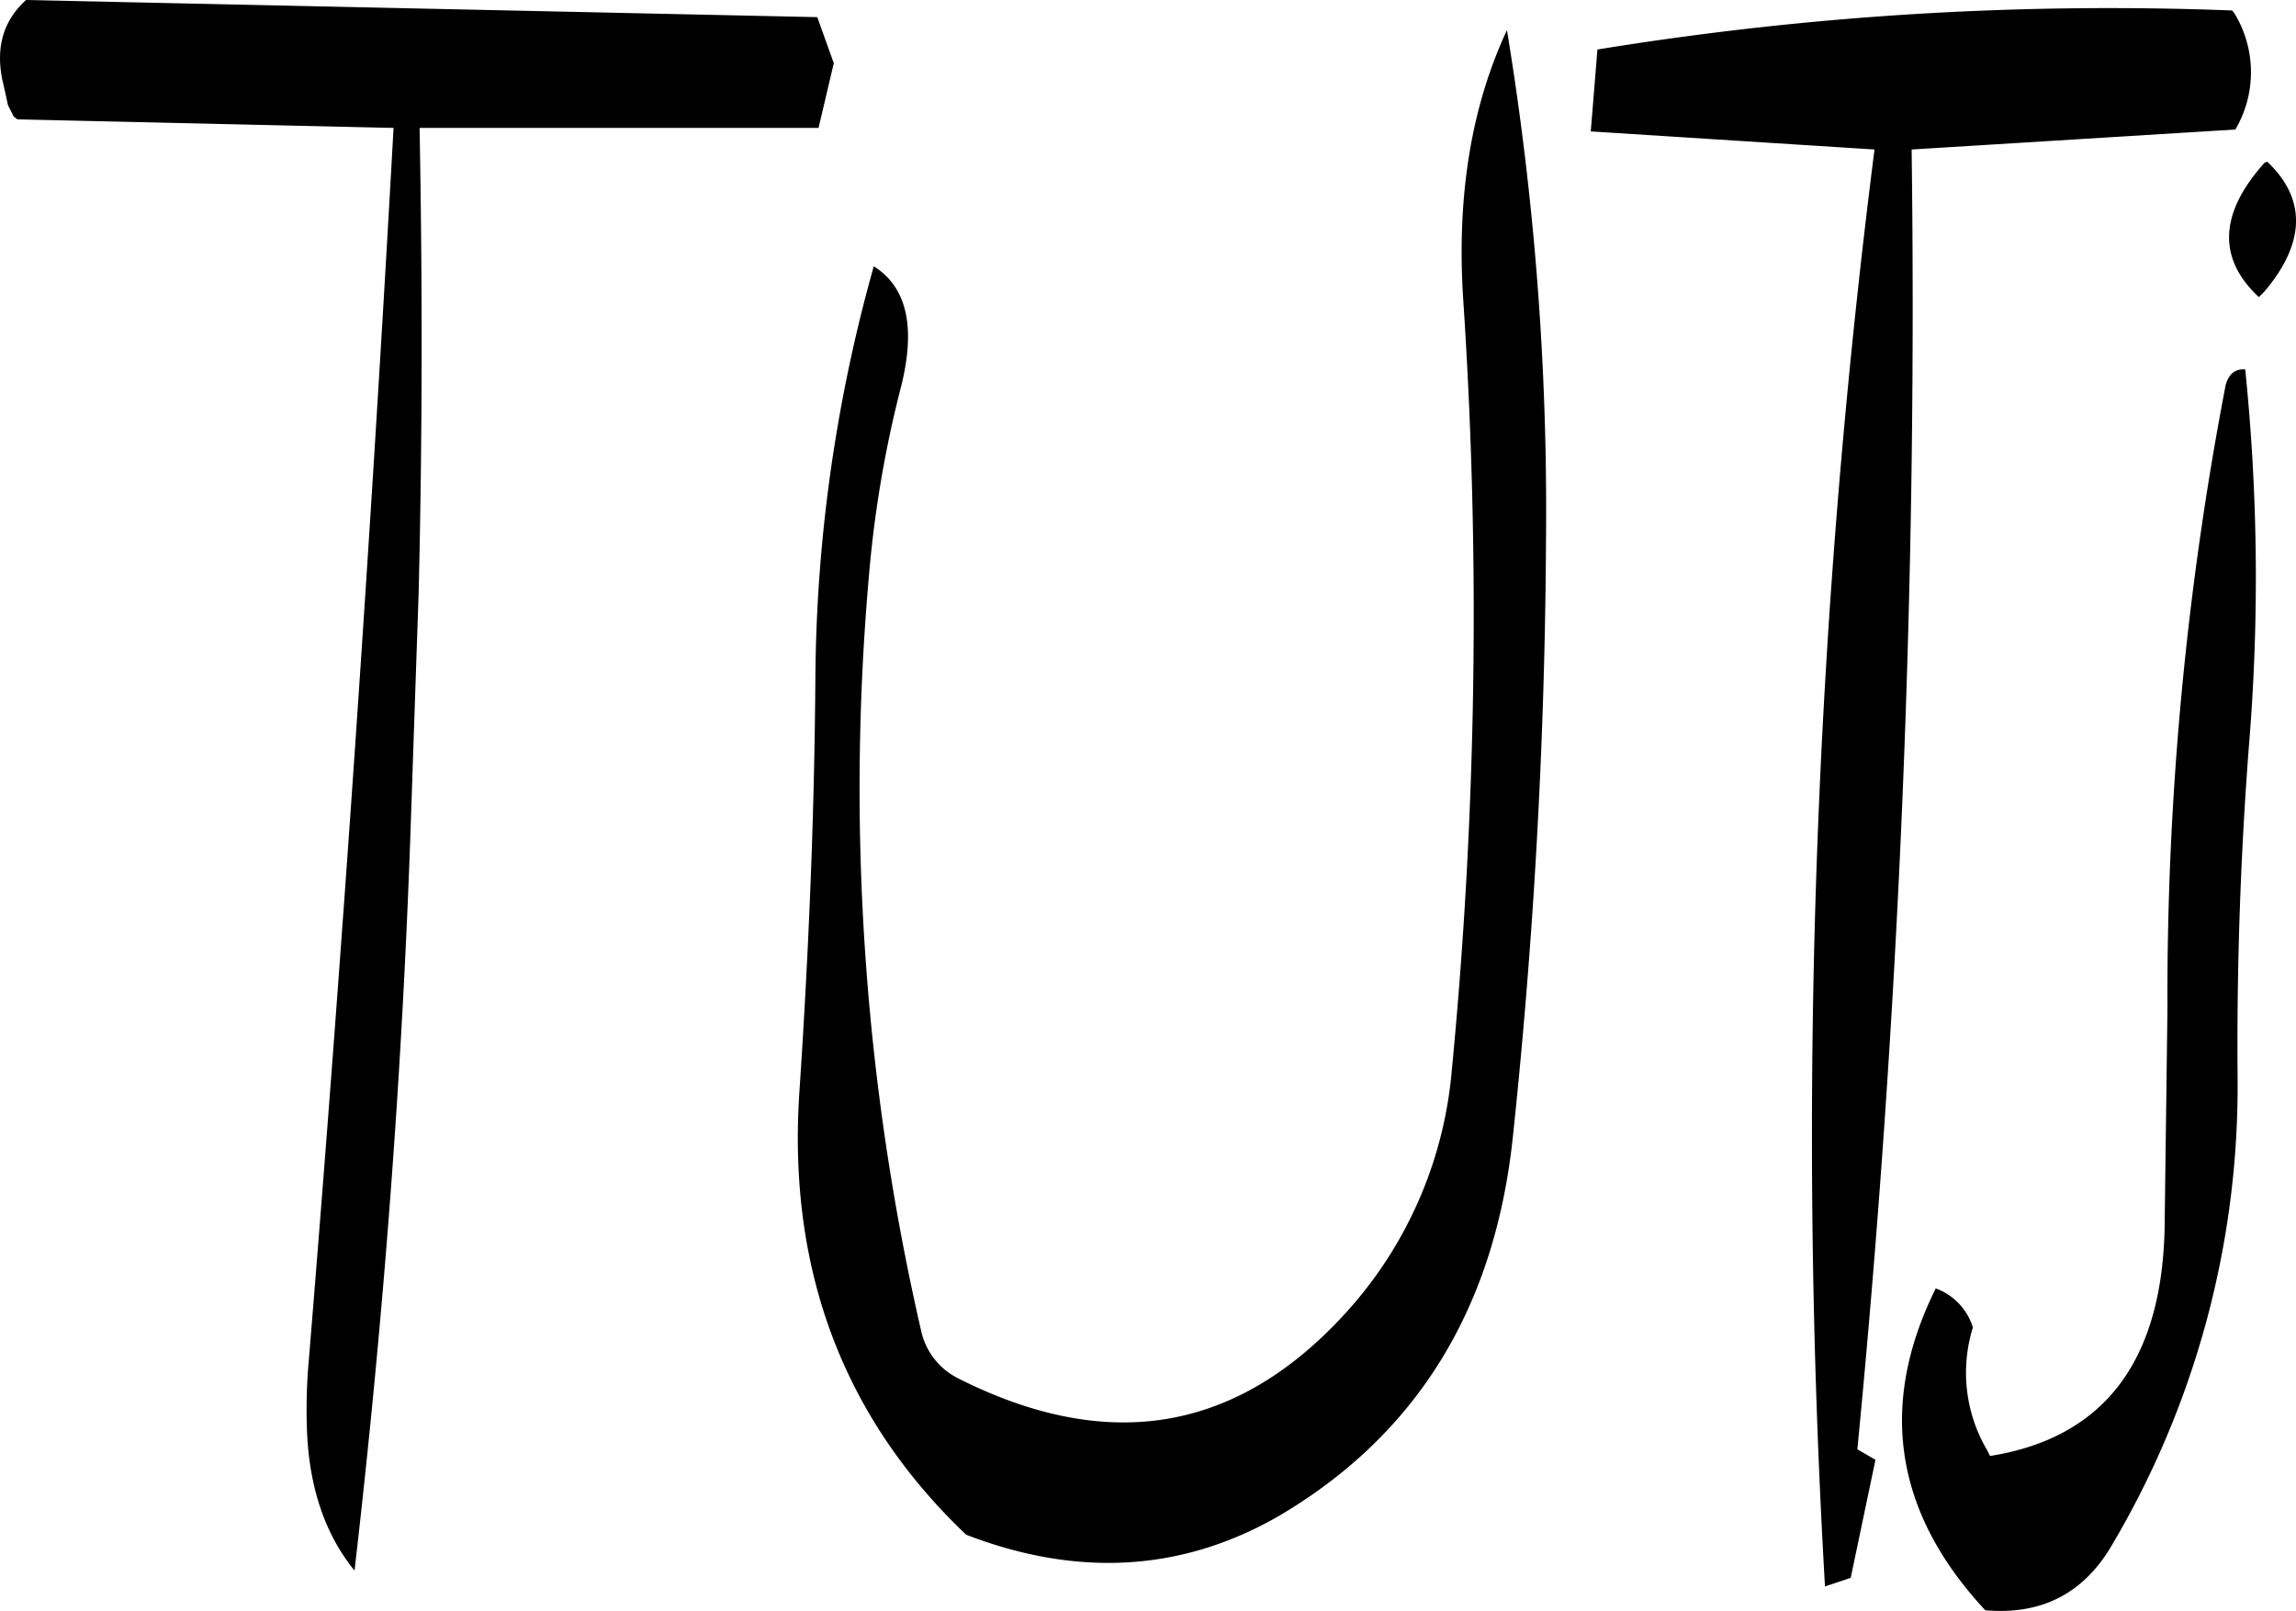 <svg id="Layer_1" data-name="Layer 1" xmlns="http://www.w3.org/2000/svg" viewBox="0 0 289.36 203.01"><defs><style>.cls-1{fill-rule:evenodd;}</style></defs><path class="cls-1" d="M254.28,285.48c-.12,17.16-.84,34.44-2,51.84-1.56,22.56,5.52,41.28,21,56,14,5.4,27.24,4.68,39.48-2.4q25.92-15.3,29.4-47.52a748.09,748.09,0,0,0,4.2-75.6,372.77,372.77,0,0,0-4.92-64.08c-4.44,9.48-6.36,20.76-5.52,33.84a597.9,597.9,0,0,1-1.44,97.32,52,52,0,0,1-12.6,29.64c-13.8,15.72-30.24,18.84-49.56,9.12a8.79,8.79,0,0,1-4.68-5.88,305.11,305.11,0,0,1-6.6-95.4,143.91,143.91,0,0,1,4.08-23.88c1.8-7.32.72-12.36-3.48-15A196.16,196.16,0,0,0,254.28,285.48Zm.24-83.4-99.72-2.16c-2.76,2.52-3.84,5.76-3,10l.36,1.56.36,1.68.72,1.44.48.36,47.4,1.08q-4.32,77.76-10.68,155.28a69.27,69.27,0,0,0-.24,8.64c.24,7.32,2.28,13.32,6,17.88,3.6-31.08,6-62.28,7.08-93.84l1-29.4c.48-19.56.48-39,.12-58.56h50.28l1.92-8.16ZM432,248.52a406.77,406.77,0,0,0-7.32,78.6l-.36,27.6c-.36,16.8-7.68,26.4-22,28.68l-.36-.72a19.21,19.21,0,0,1-1.8-15.48,7.66,7.66,0,0,0-4.68-4.92c-7.32,14.76-5.16,28.32,6.24,40.56,6.84.6,12.12-1.92,15.72-7.8a113.58,113.58,0,0,0,16.08-59.28c-.12-13.92.36-28,1.44-42a257.74,257.74,0,0,0-.48-47.28C433.2,246.36,432.36,247.08,432,248.52Zm4.92-11.88c5.16-6.12,5.28-11.64.36-16.32a.62.62,0,0,0-.48.24c-5.64,6.36-5.76,12-.6,16.8Zm-4.08-35.4a401.41,401.41,0,0,0-80,4.92L352,216.48l35.76,2.28a983.22,983.22,0,0,0-6.24,181.08l3.24-1.08,3.12-14.88-2.28-1.32a1490.63,1490.63,0,0,0,6.84-163.8l40.8-2.52a14.25,14.25,0,0,0-.12-14.64Z" transform="translate(-151.52 -199.92)"/></svg>